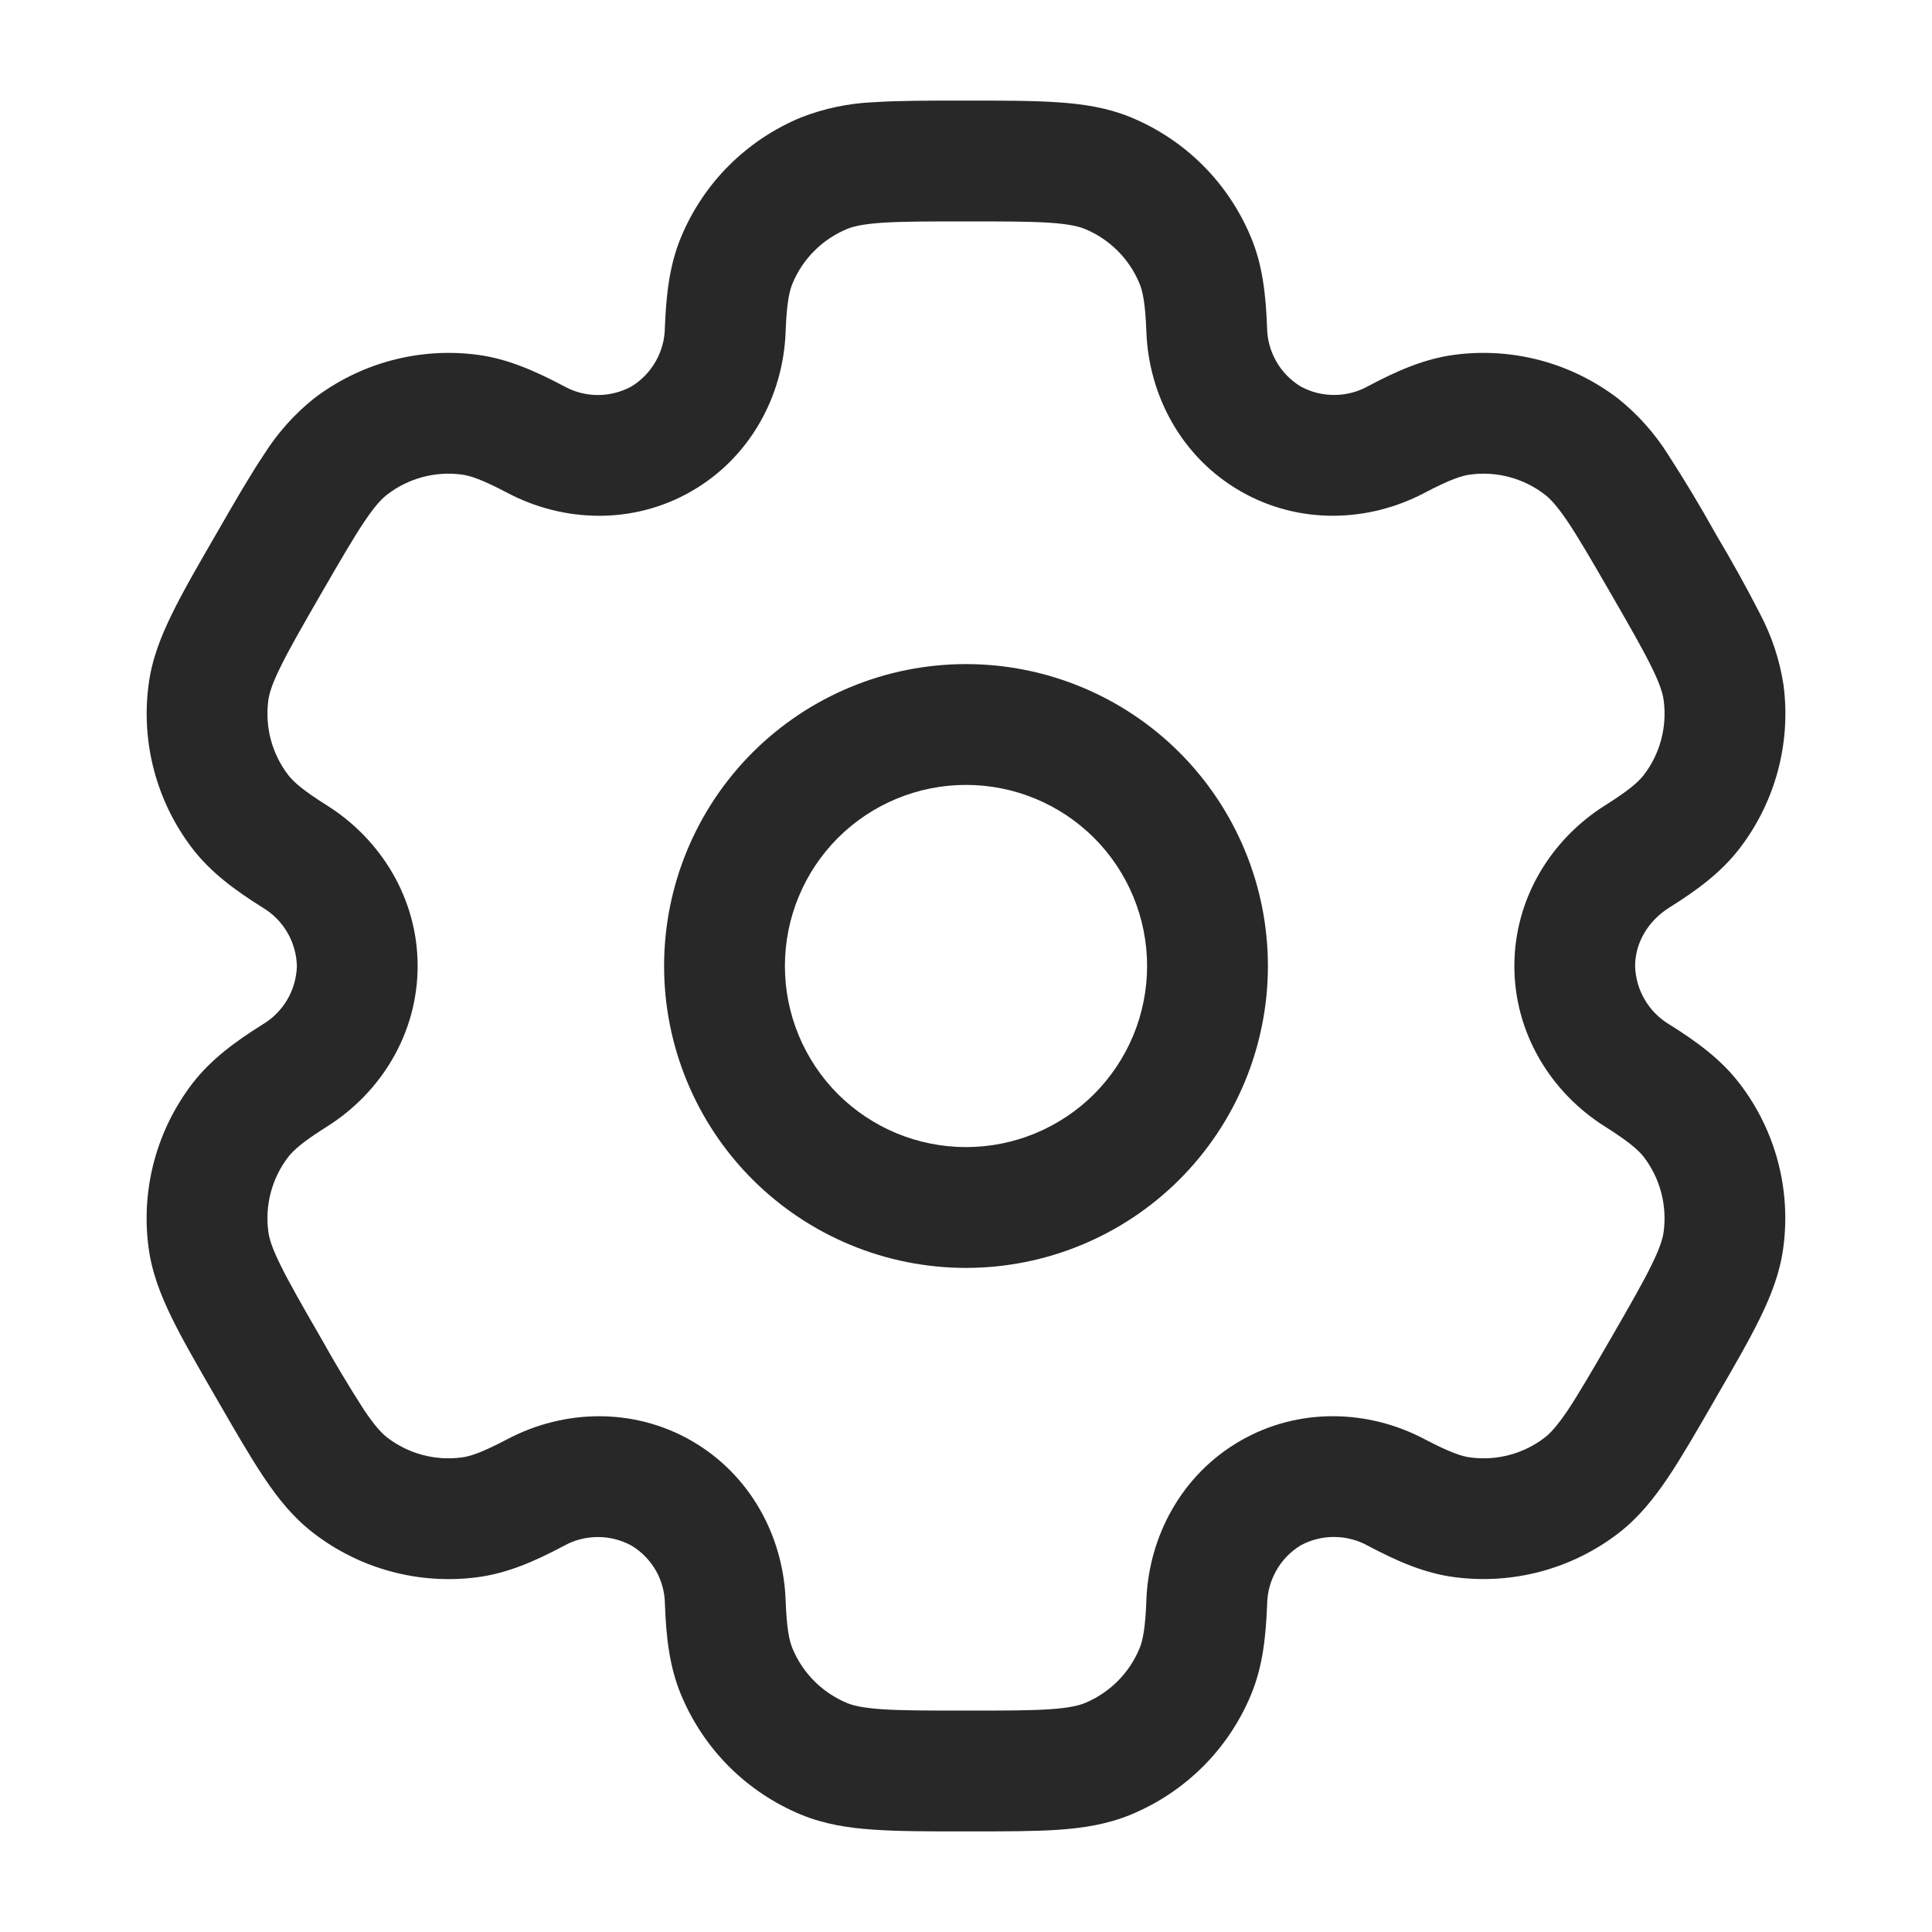 <svg width="30" height="30" viewBox="0 0 30 30" fill="none" xmlns="http://www.w3.org/2000/svg">
<path fill-rule="evenodd" clip-rule="evenodd" d="M15 10.312C13.757 10.312 12.565 10.806 11.685 11.685C10.806 12.565 10.312 13.757 10.312 15C10.312 16.243 10.806 17.436 11.685 18.315C12.565 19.194 13.757 19.688 15 19.688C16.243 19.688 17.436 19.194 18.315 18.315C19.194 17.436 19.688 16.243 19.688 15C19.688 13.757 19.194 12.565 18.315 11.685C17.436 10.806 16.243 10.312 15 10.312ZM12.188 15C12.188 14.254 12.484 13.539 13.011 13.011C13.539 12.484 14.254 12.188 15 12.188C15.746 12.188 16.461 12.484 16.989 13.011C17.516 13.539 17.812 14.254 17.812 15C17.812 15.746 17.516 16.461 16.989 16.989C16.461 17.516 15.746 17.812 15 17.812C14.254 17.812 13.539 17.516 13.011 16.989C12.484 16.461 12.188 15.746 12.188 15Z" fill="#282828"/>
<path fill-rule="evenodd" clip-rule="evenodd" d="M14.969 1.562C14.412 1.562 13.949 1.562 13.569 1.587C13.18 1.603 12.797 1.683 12.435 1.825C12.018 1.998 11.639 2.251 11.319 2.57C11 2.889 10.747 3.268 10.574 3.685C10.393 4.122 10.344 4.585 10.324 5.088C10.322 5.271 10.273 5.451 10.182 5.611C10.091 5.771 9.962 5.905 9.805 6.001C9.643 6.089 9.462 6.135 9.279 6.134C9.095 6.133 8.914 6.085 8.754 5.995C8.309 5.76 7.884 5.571 7.414 5.509C6.966 5.45 6.511 5.48 6.075 5.597C5.639 5.714 5.231 5.915 4.872 6.19C4.569 6.433 4.309 6.725 4.101 7.054C3.889 7.371 3.656 7.772 3.379 8.254L3.347 8.309C3.069 8.79 2.837 9.191 2.67 9.534C2.495 9.891 2.357 10.244 2.307 10.634C2.188 11.537 2.433 12.452 2.987 13.175C3.276 13.551 3.652 13.825 4.077 14.092C4.236 14.186 4.368 14.319 4.461 14.478C4.554 14.636 4.605 14.816 4.61 15C4.605 15.184 4.554 15.364 4.461 15.522C4.368 15.681 4.236 15.814 4.077 15.908C3.652 16.175 3.277 16.449 2.987 16.825C2.713 17.183 2.511 17.592 2.394 18.028C2.277 18.464 2.247 18.919 2.306 19.366C2.357 19.756 2.494 20.109 2.669 20.466C2.837 20.809 3.069 21.21 3.347 21.691L3.379 21.746C3.656 22.227 3.889 22.629 4.101 22.946C4.322 23.275 4.56 23.571 4.872 23.809C5.23 24.084 5.639 24.286 6.075 24.403C6.511 24.52 6.966 24.55 7.414 24.491C7.884 24.429 8.309 24.241 8.754 24.005C8.914 23.915 9.094 23.868 9.278 23.867C9.462 23.866 9.642 23.911 9.804 23.999C9.962 24.094 10.092 24.227 10.184 24.387C10.275 24.547 10.324 24.728 10.325 24.913C10.344 25.415 10.393 25.878 10.575 26.315C10.748 26.732 11.001 27.111 11.32 27.431C11.639 27.75 12.018 28.003 12.435 28.176C12.797 28.326 13.172 28.385 13.569 28.411C13.949 28.438 14.412 28.438 14.969 28.438H15.031C15.588 28.438 16.051 28.438 16.431 28.413C16.829 28.385 17.203 28.326 17.565 28.175C17.982 28.002 18.361 27.749 18.681 27.43C19 27.111 19.253 26.732 19.426 26.315C19.608 25.878 19.656 25.415 19.676 24.913C19.678 24.729 19.727 24.548 19.818 24.388C19.908 24.228 20.038 24.094 20.195 23.997C20.357 23.91 20.538 23.864 20.722 23.866C20.905 23.867 21.086 23.915 21.246 24.005C21.691 24.24 22.116 24.429 22.586 24.49C23.49 24.609 24.404 24.365 25.128 23.81C25.44 23.57 25.677 23.275 25.899 22.946C26.111 22.629 26.344 22.227 26.621 21.746L26.652 21.691C26.931 21.21 27.163 20.809 27.33 20.466C27.505 20.109 27.642 19.755 27.692 19.366C27.812 18.462 27.567 17.548 27.012 16.825C26.724 16.449 26.348 16.175 25.922 15.908C25.764 15.814 25.632 15.681 25.539 15.522C25.446 15.364 25.395 15.184 25.39 15C25.39 14.652 25.58 14.307 25.922 14.092C26.348 13.825 26.723 13.551 27.012 13.175C27.287 12.817 27.489 12.408 27.606 11.972C27.723 11.536 27.753 11.081 27.694 10.634C27.635 10.249 27.512 9.878 27.331 9.534C27.118 9.118 26.891 8.71 26.652 8.309L26.621 8.254C26.393 7.846 26.152 7.446 25.899 7.054C25.691 6.725 25.431 6.434 25.128 6.191C24.769 5.916 24.361 5.714 23.925 5.597C23.489 5.48 23.034 5.45 22.586 5.509C22.116 5.571 21.691 5.759 21.246 5.995C21.086 6.085 20.906 6.132 20.722 6.133C20.538 6.134 20.358 6.089 20.196 6.001C20.039 5.905 19.909 5.771 19.818 5.612C19.727 5.452 19.677 5.271 19.675 5.088C19.656 4.585 19.608 4.122 19.425 3.685C19.252 3.268 18.999 2.889 18.68 2.569C18.361 2.25 17.982 1.997 17.565 1.824C17.203 1.674 16.828 1.615 16.431 1.589C16.051 1.562 15.588 1.562 15.031 1.562H14.969ZM13.152 3.556C13.249 3.516 13.395 3.48 13.696 3.459C14.005 3.438 14.405 3.438 15 3.438C15.595 3.438 15.995 3.438 16.304 3.459C16.605 3.48 16.751 3.516 16.848 3.556C17.231 3.715 17.535 4.019 17.694 4.402C17.744 4.522 17.785 4.711 17.801 5.157C17.839 6.147 18.35 7.101 19.258 7.625C20.165 8.149 21.246 8.115 22.122 7.652C22.517 7.444 22.701 7.385 22.831 7.369C23.242 7.314 23.657 7.426 23.986 7.678C24.069 7.741 24.174 7.85 24.343 8.1C24.516 8.357 24.716 8.704 25.014 9.219C25.311 9.734 25.51 10.081 25.646 10.359C25.78 10.63 25.821 10.775 25.834 10.879C25.888 11.29 25.777 11.705 25.525 12.034C25.445 12.137 25.302 12.268 24.925 12.505C24.085 13.033 23.515 13.953 23.515 15C23.515 16.047 24.085 16.968 24.925 17.495C25.302 17.733 25.445 17.863 25.525 17.966C25.777 18.295 25.887 18.71 25.834 19.121C25.821 19.225 25.779 19.371 25.646 19.641C25.51 19.92 25.311 20.266 25.014 20.781C24.716 21.296 24.515 21.642 24.343 21.9C24.174 22.15 24.069 22.259 23.986 22.323C23.657 22.575 23.242 22.686 22.831 22.631C22.701 22.615 22.519 22.556 22.122 22.348C21.247 21.885 20.165 21.85 19.258 22.374C18.35 22.898 17.839 23.852 17.801 24.843C17.785 25.289 17.744 25.477 17.694 25.598C17.615 25.787 17.5 25.96 17.355 26.105C17.21 26.25 17.037 26.365 16.848 26.444C16.751 26.484 16.605 26.52 16.304 26.541C15.995 26.562 15.595 26.562 15 26.562C14.405 26.562 14.005 26.562 13.696 26.541C13.395 26.52 13.249 26.484 13.152 26.444C12.963 26.365 12.79 26.25 12.645 26.105C12.5 25.96 12.385 25.787 12.306 25.598C12.256 25.477 12.215 25.289 12.199 24.843C12.161 23.852 11.65 22.899 10.742 22.375C9.835 21.851 8.754 21.885 7.877 22.348C7.482 22.556 7.299 22.615 7.169 22.631C6.758 22.686 6.343 22.575 6.014 22.323C5.931 22.259 5.826 22.15 5.657 21.9C5.422 21.534 5.198 21.161 4.986 20.781C4.689 20.266 4.49 19.919 4.354 19.641C4.22 19.37 4.179 19.225 4.166 19.121C4.112 18.71 4.223 18.295 4.475 17.966C4.555 17.863 4.697 17.733 5.075 17.495C5.915 16.968 6.485 16.047 6.485 15C6.485 13.953 5.915 13.033 5.075 12.505C4.697 12.268 4.555 12.137 4.475 12.034C4.223 11.705 4.112 11.29 4.166 10.879C4.179 10.775 4.221 10.629 4.354 10.359C4.49 10.08 4.689 9.734 4.986 9.219C5.284 8.704 5.485 8.357 5.657 8.1C5.826 7.85 5.931 7.741 6.014 7.678C6.343 7.426 6.758 7.314 7.169 7.369C7.299 7.385 7.481 7.444 7.877 7.652C8.752 8.115 9.835 8.15 10.742 7.625C11.65 7.101 12.161 6.147 12.199 5.157C12.215 4.711 12.256 4.522 12.306 4.402C12.465 4.019 12.769 3.715 13.152 3.556Z" fill="#282828"/>
</svg>
